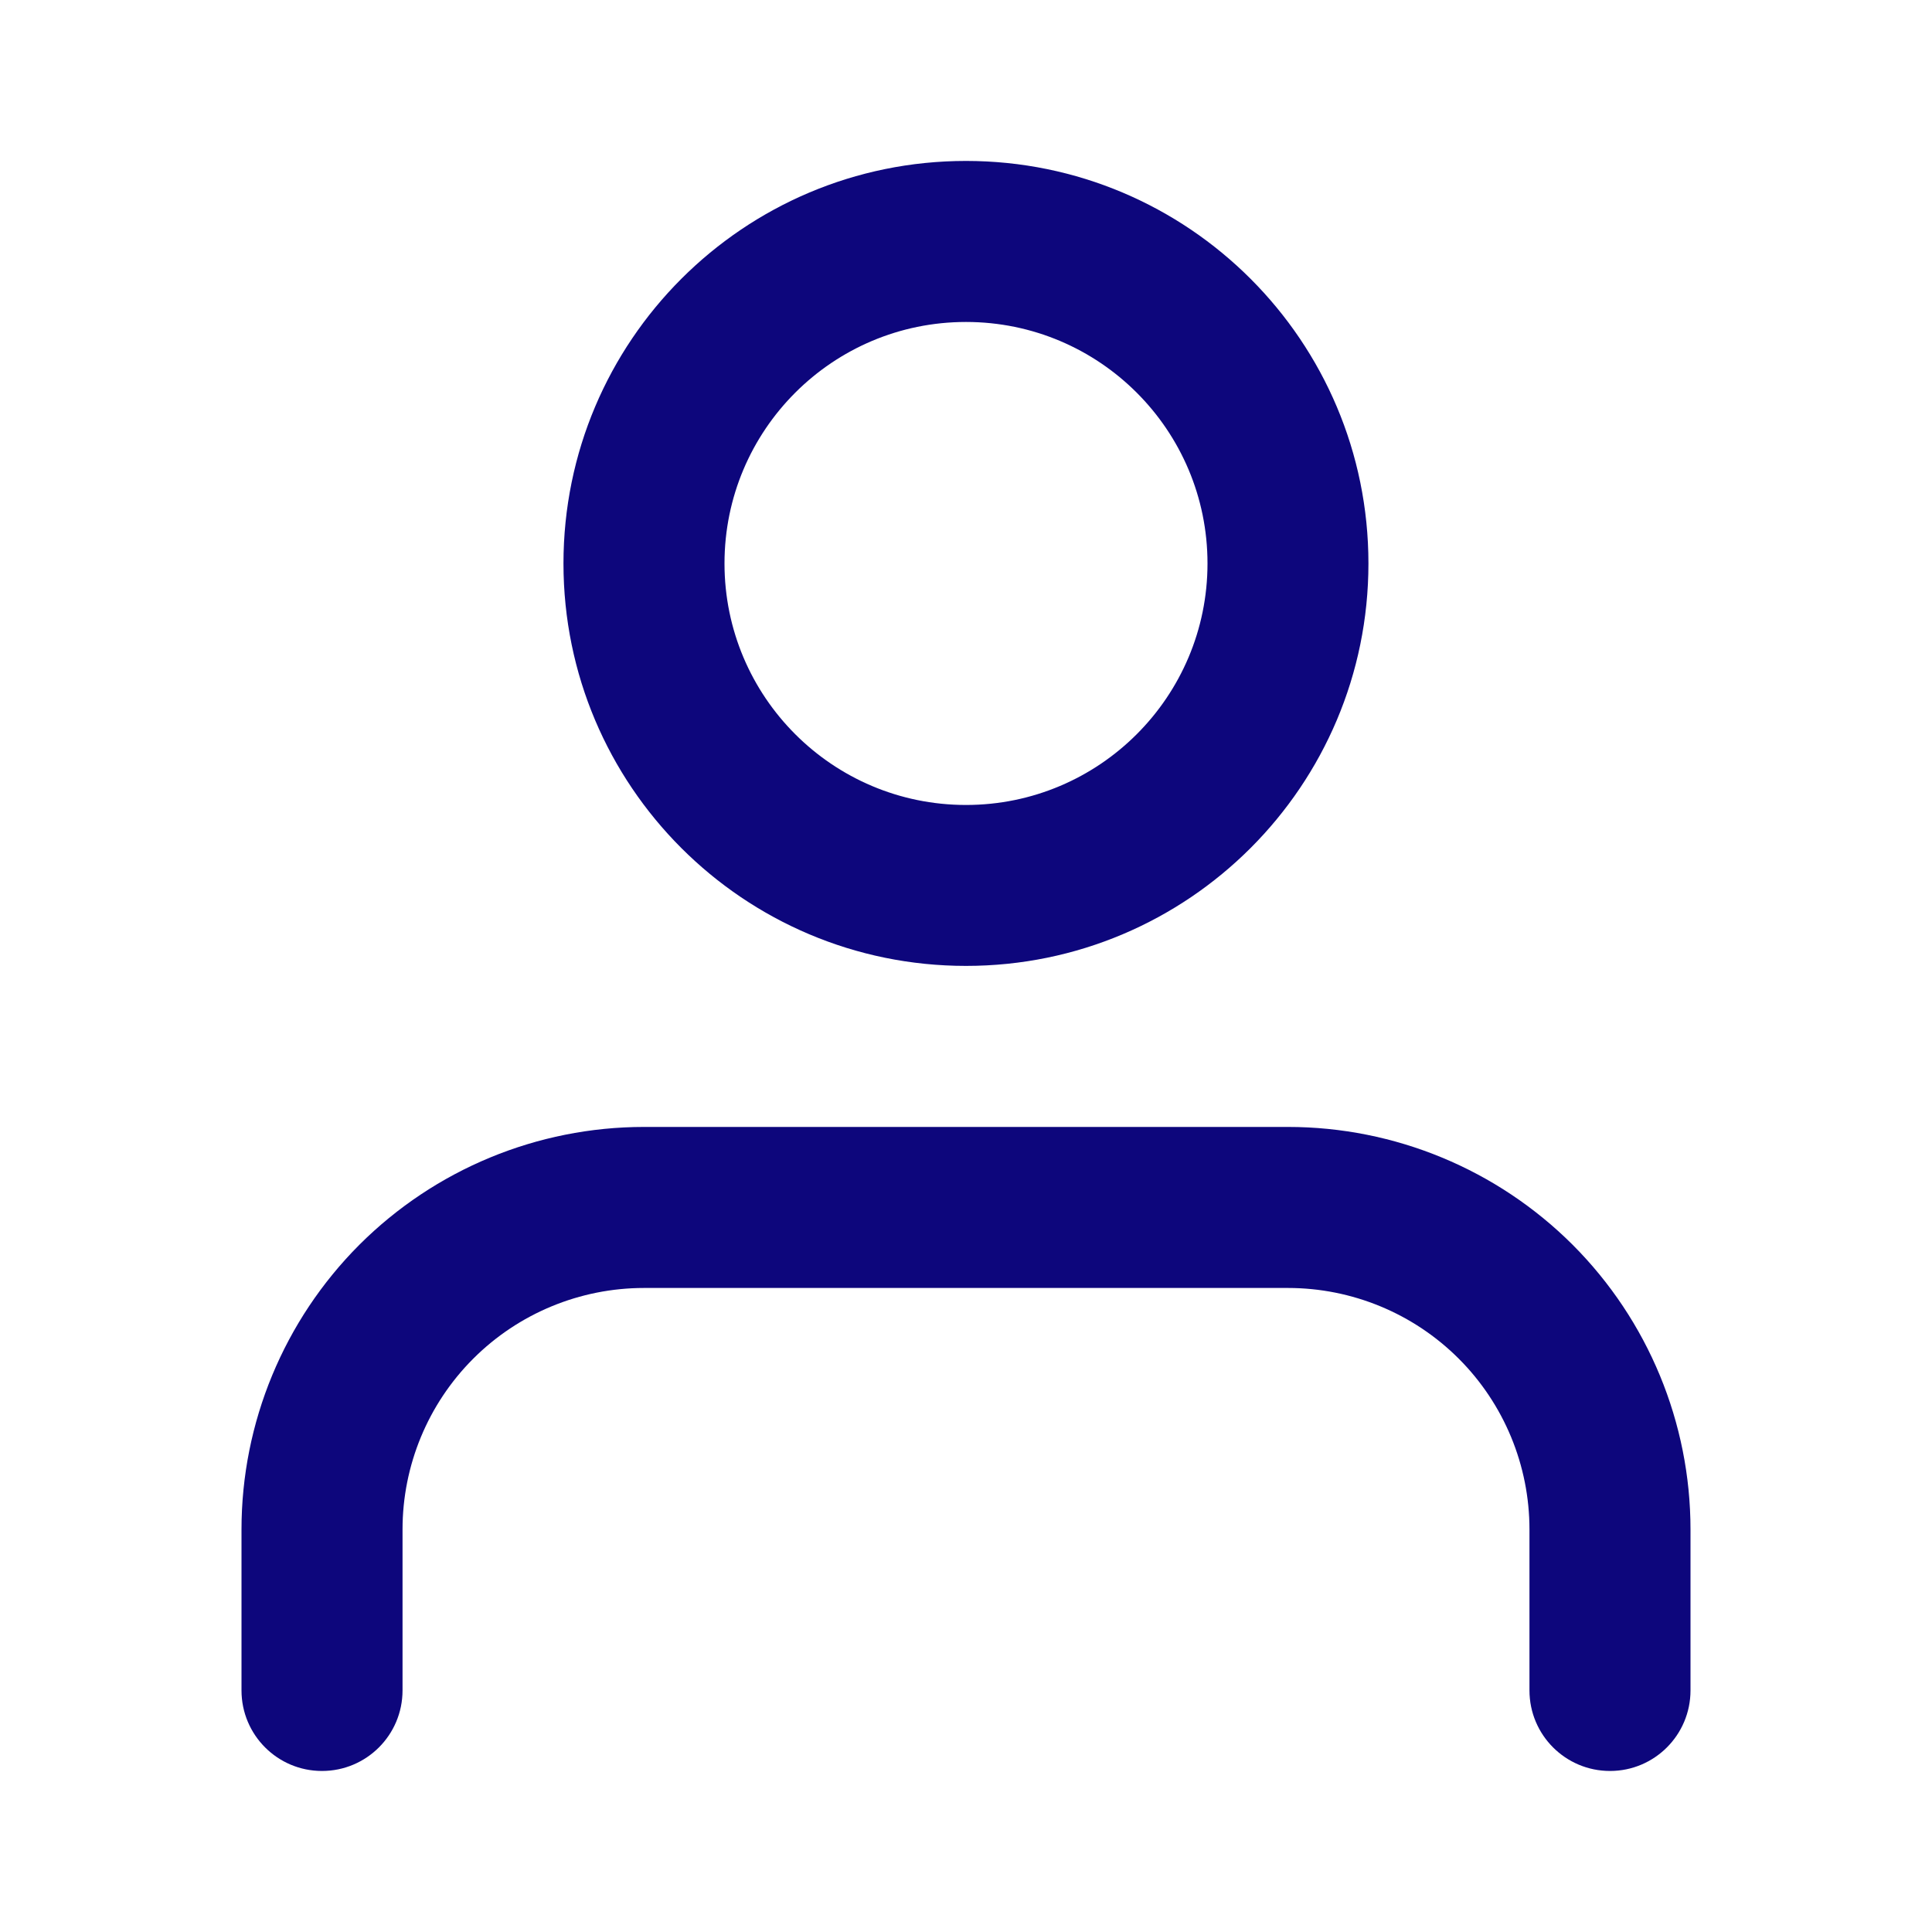 <svg width="20" height="20" viewBox="0 0 20 20" fill="none" xmlns="http://www.w3.org/2000/svg">
<path fill-rule="evenodd" clip-rule="evenodd" d="M3.72 12.886C4.502 12.105 5.562 11.666 6.667 11.666H13.333C14.438 11.666 15.498 12.105 16.28 12.886C17.061 13.668 17.5 14.728 17.5 15.833V17.499C17.5 17.96 17.127 18.333 16.667 18.333C16.206 18.333 15.833 17.96 15.833 17.499V15.833C15.833 15.17 15.57 14.534 15.101 14.065C14.632 13.596 13.996 13.333 13.333 13.333H6.667C6.004 13.333 5.368 13.596 4.899 14.065C4.43 14.534 4.167 15.17 4.167 15.833V17.499C4.167 17.96 3.794 18.333 3.333 18.333C2.873 18.333 2.5 17.96 2.5 17.499V15.833C2.5 14.728 2.939 13.668 3.72 12.886Z" fill="#0D067C"/>
<path fill-rule="evenodd" clip-rule="evenodd" d="M10 3.333C8.619 3.333 7.5 4.452 7.5 5.833C7.5 7.213 8.619 8.333 10 8.333C11.38 8.333 12.5 7.213 12.5 5.833C12.5 4.452 11.38 3.333 10 3.333ZM5.833 5.833C5.833 3.531 7.698 1.666 10 1.666C12.301 1.666 14.166 3.531 14.166 5.833C14.166 8.134 12.301 9.999 10 9.999C7.698 9.999 5.833 8.134 5.833 5.833Z" fill="#0D067C"/>
</svg>
